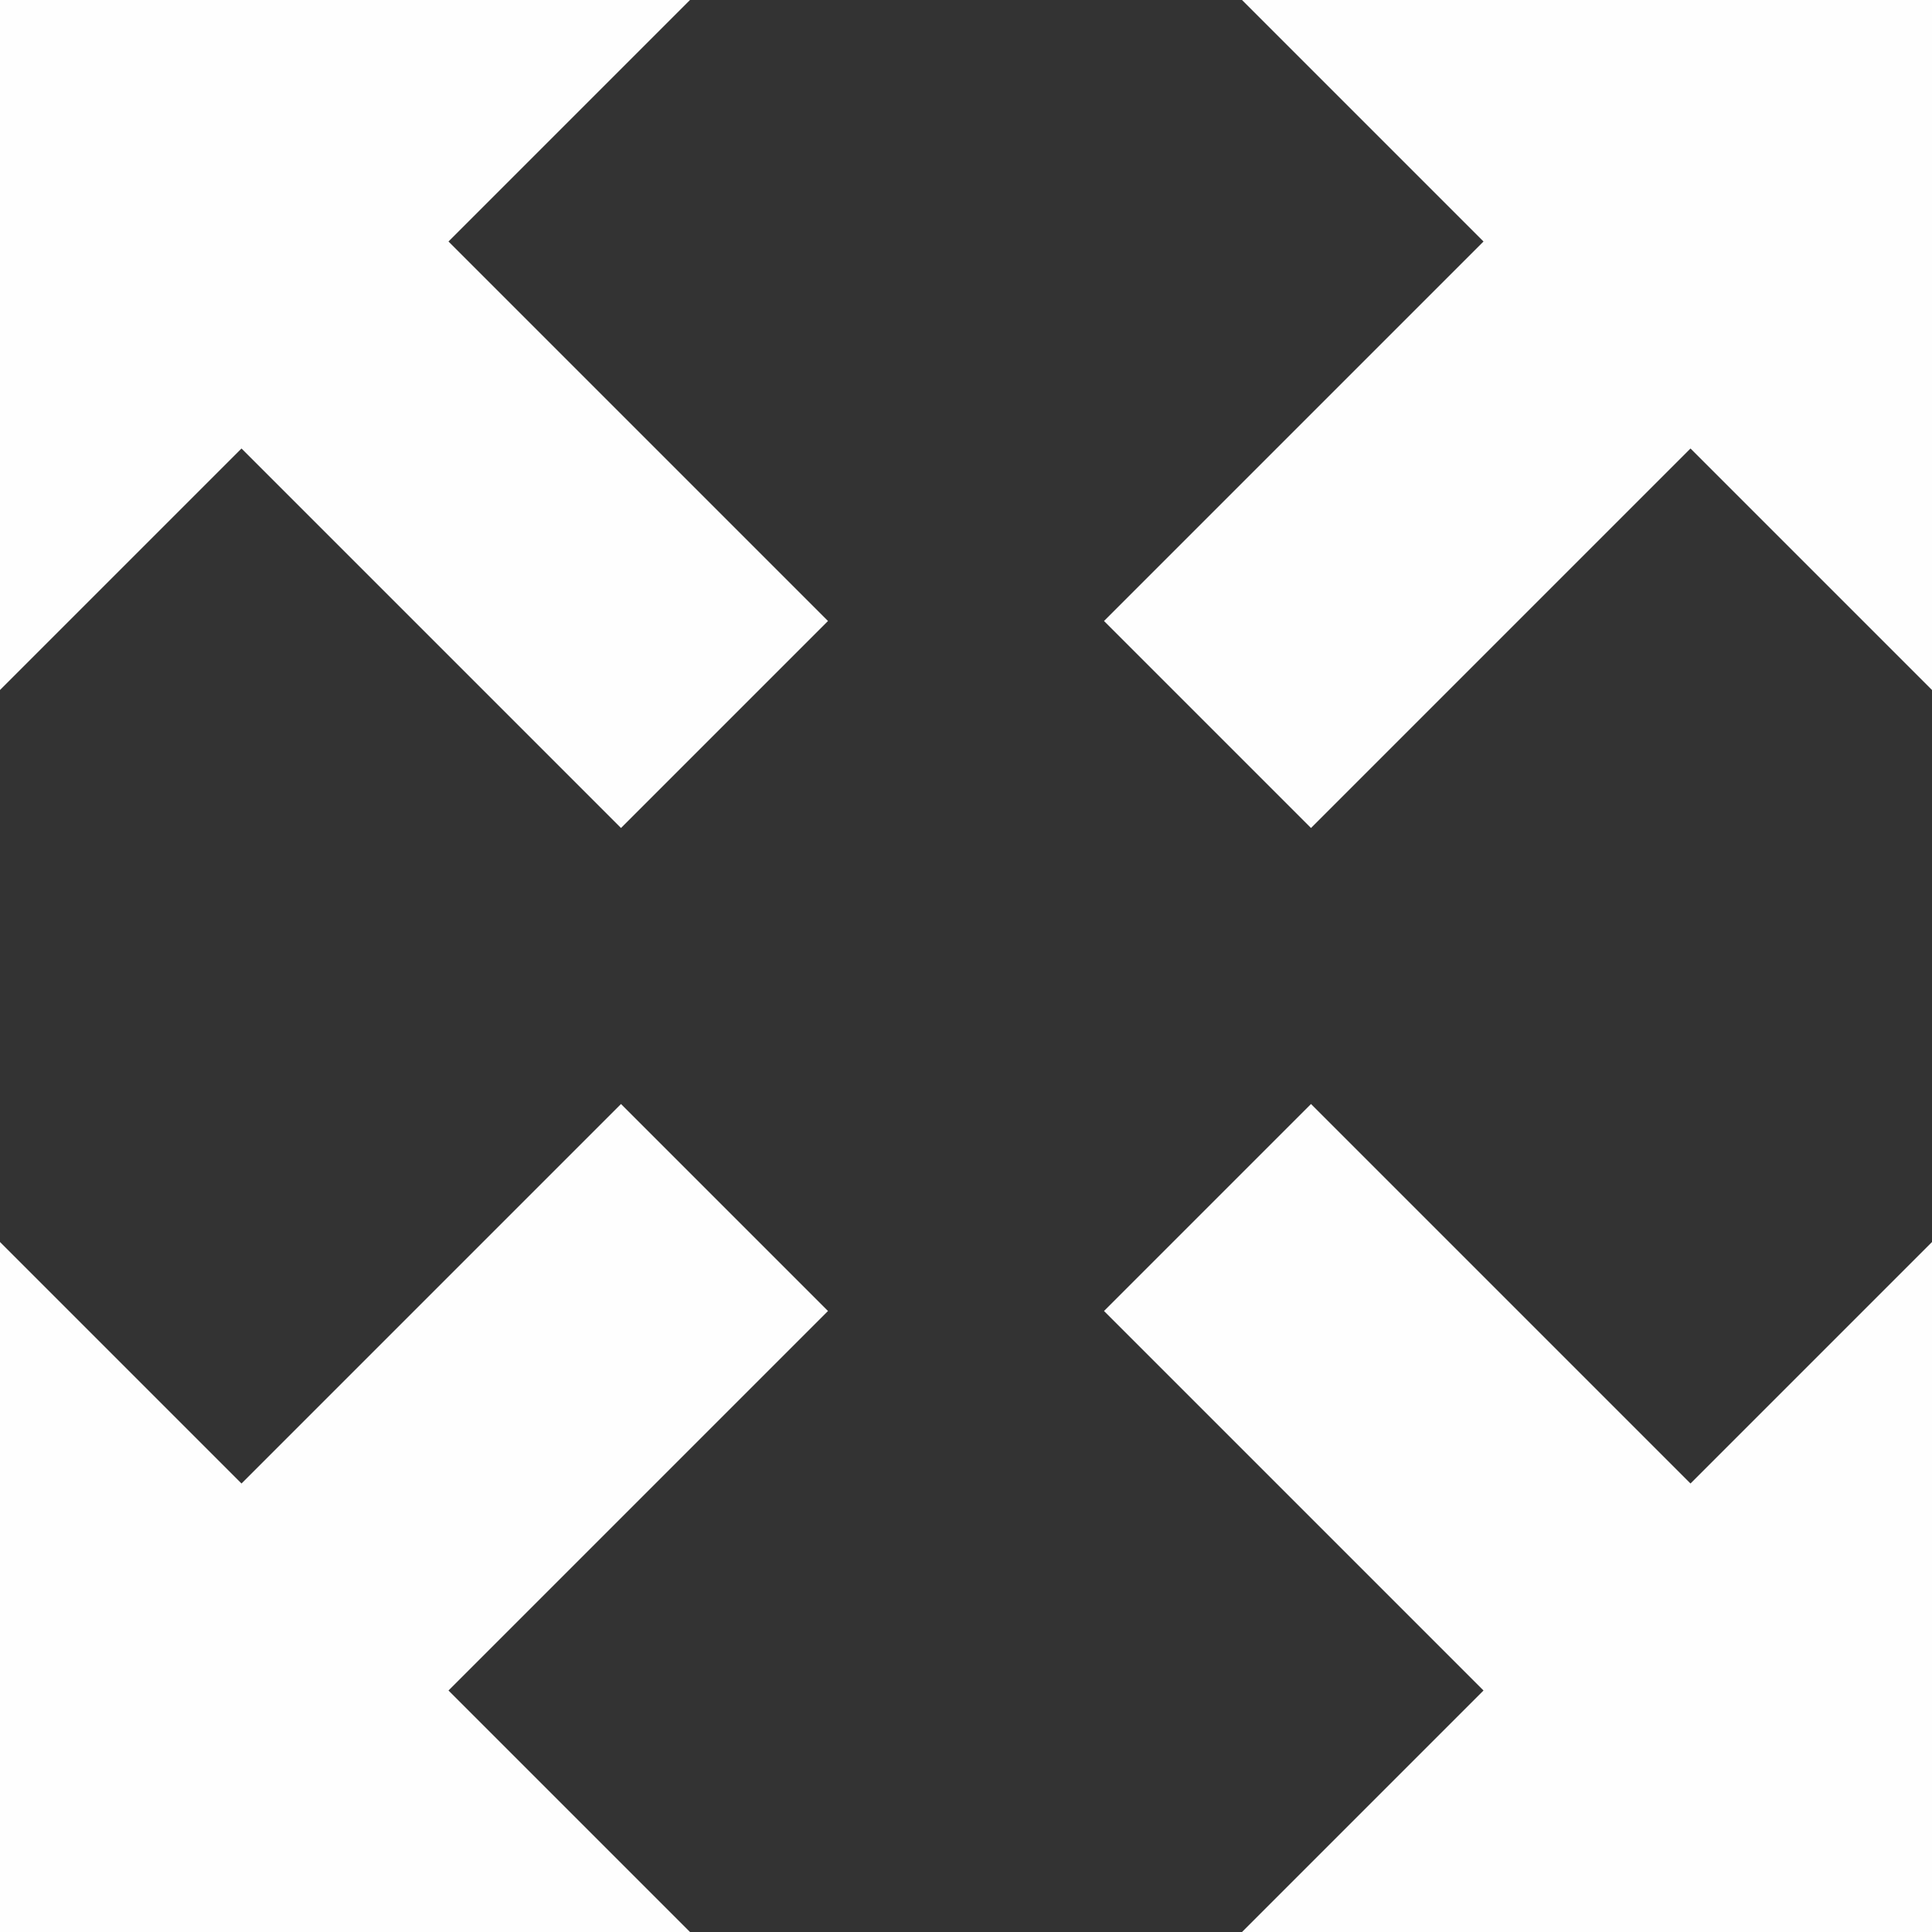 <svg id="Capa_1" fill='#fefefe' enable-background="new 0 0 451.111 451.111" height="512" viewBox="0 0 451.111 451.111" width="512" xmlns="http://www.w3.org/2000/svg"><rect x="0" y="0" width="451.111" height="451.111" fill="#333333" stroke="none"/><path d="m290 0 56.389 56.389-88.611 88.611 48.333 48.333 88.611-88.611 56.389 56.389v-161.111z"/><path d="m145 257.778-88.611 88.611-56.389-56.389v161.111h161.111l-56.389-56.389 88.611-88.611z"/><path d="m306.111 257.778-48.333 48.333 88.611 88.611-56.389 56.389h161.111v-161.111l-56.389 56.389z"/><path d="m161.111 0h-161.111v161.111l56.389-56.389 88.611 88.611 48.333-48.333-88.611-88.611z"/></svg>